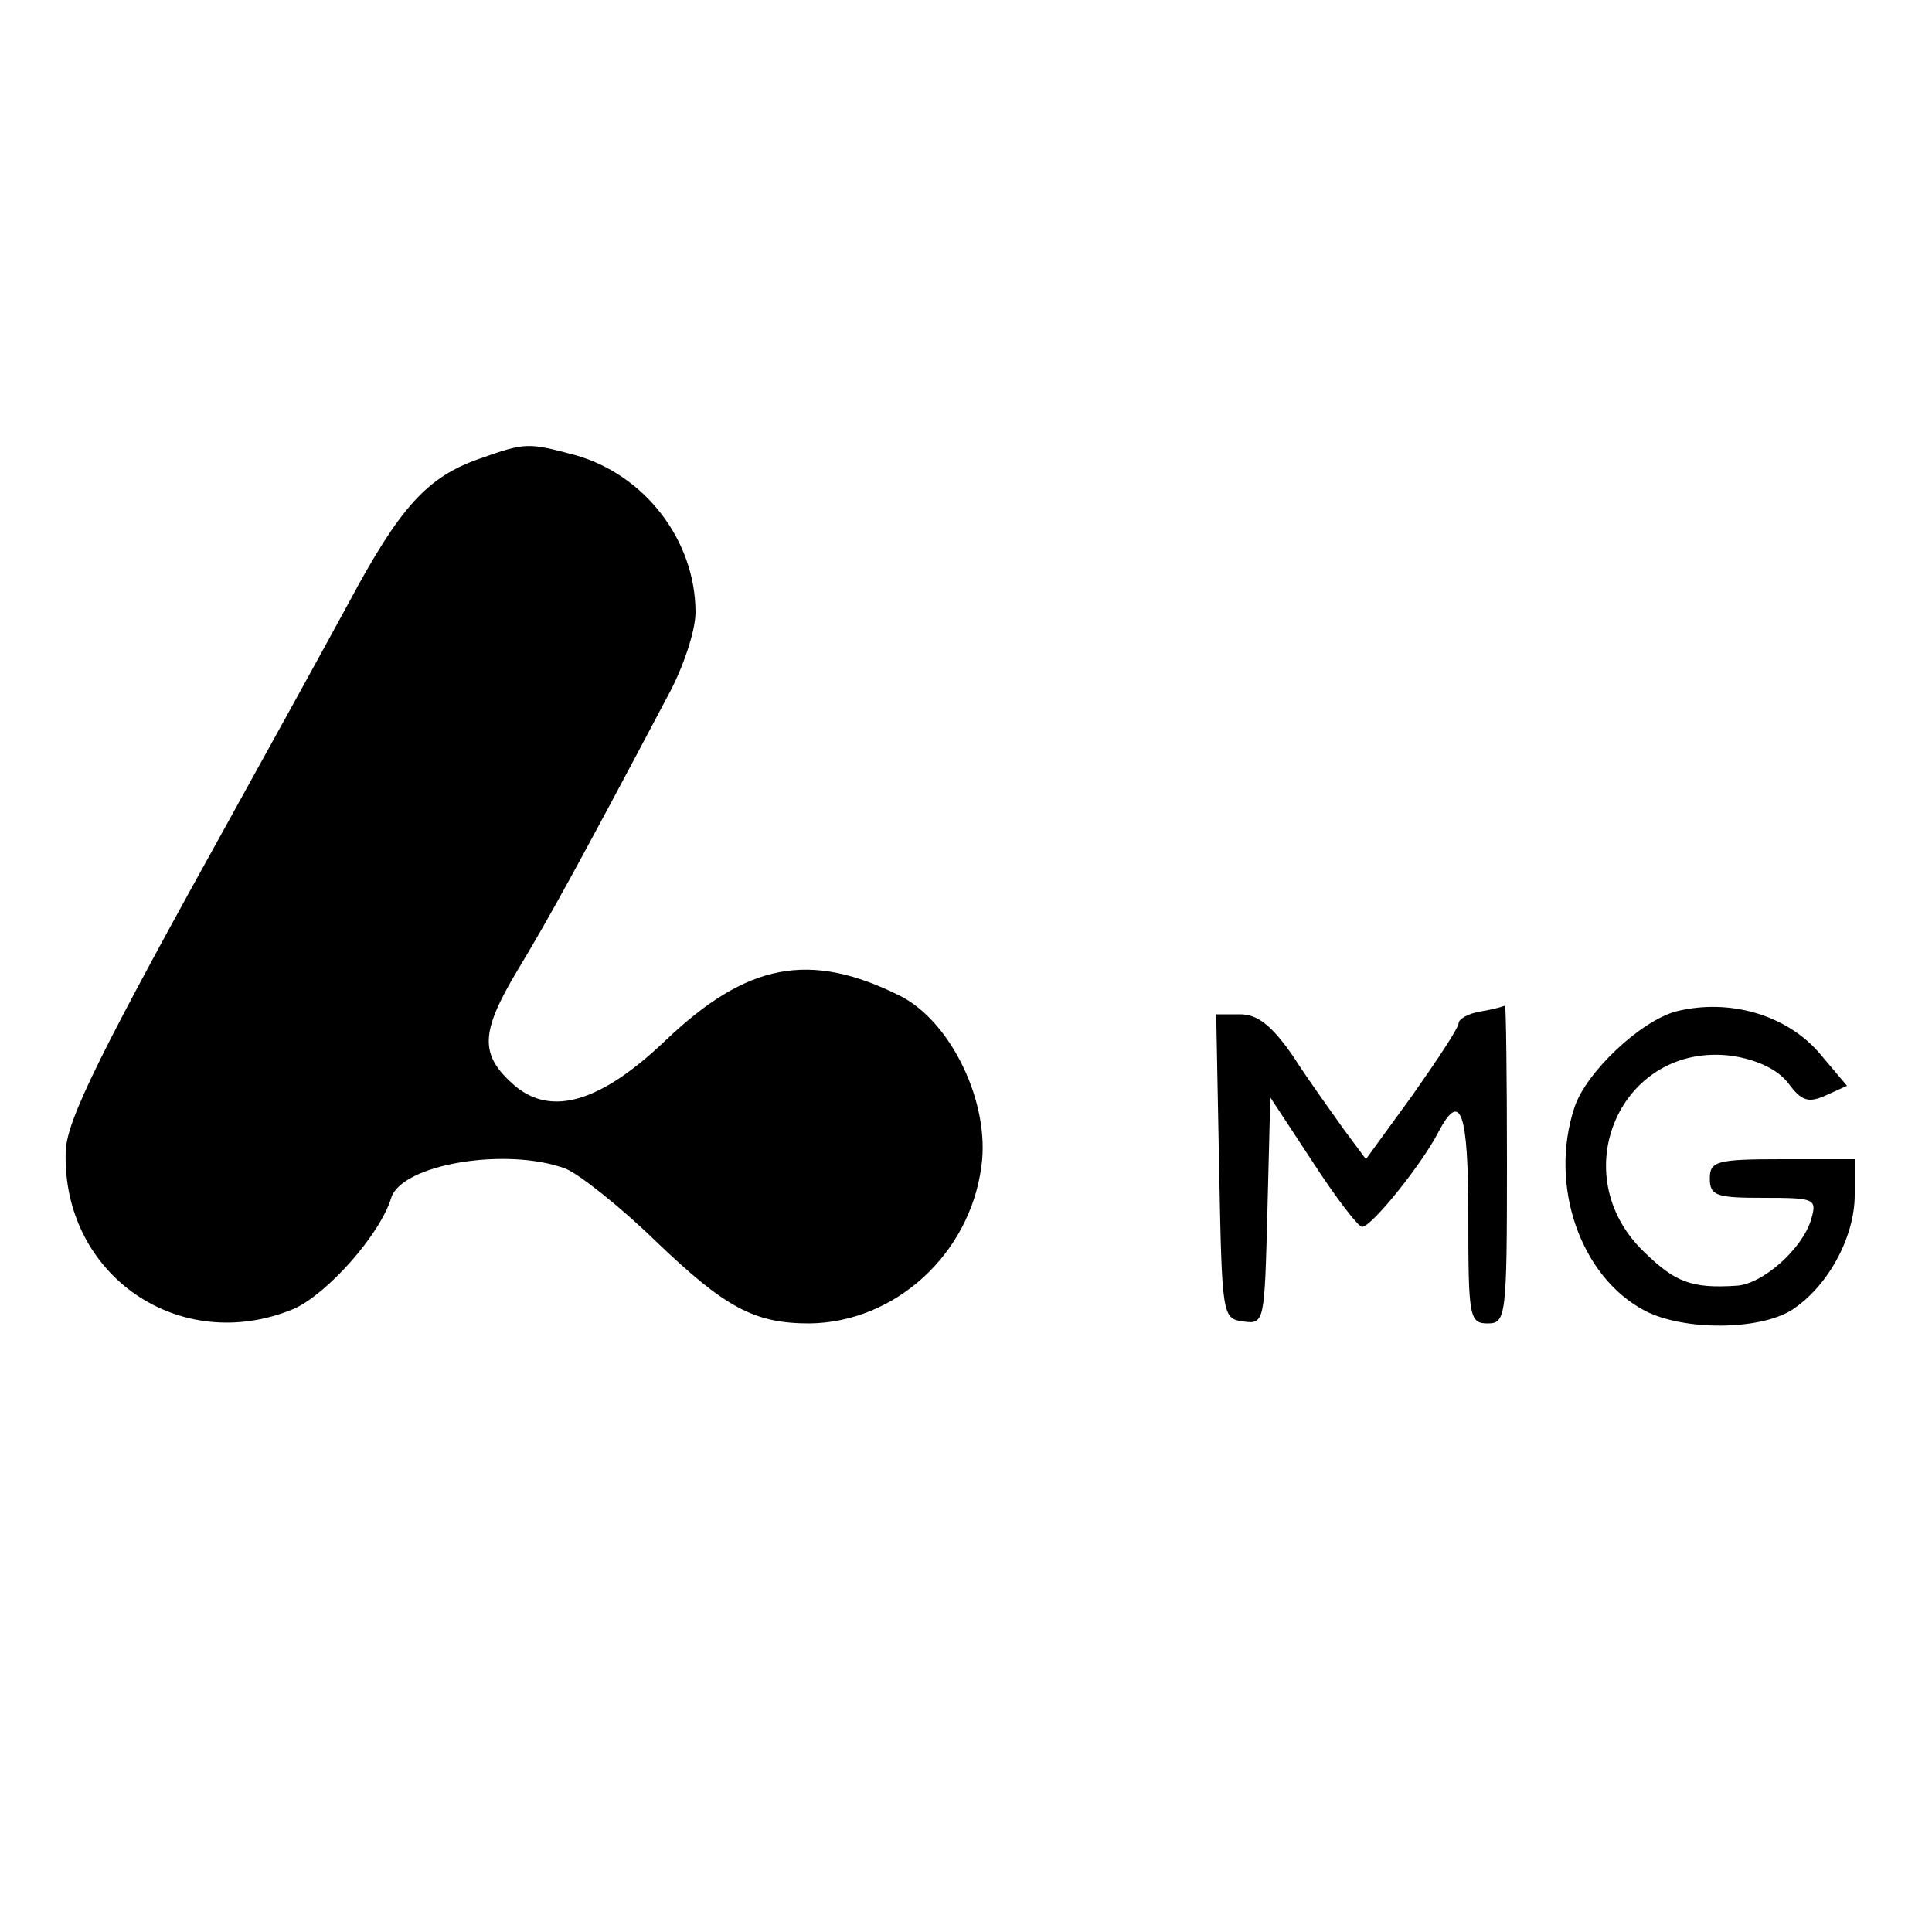 <?xml version="1.0" standalone="no"?>
<!DOCTYPE svg PUBLIC "-//W3C//DTD SVG 20010904//EN"
 "http://www.w3.org/TR/2001/REC-SVG-20010904/DTD/svg10.dtd">
<svg version="1.0" xmlns="http://www.w3.org/2000/svg"
 width="200pt" height="200pt" viewBox="0 0 200 200"
 preserveAspectRatio="xMidYMid meet">
<g transform="translate(0,200) scale(0.1,-0.1)"
fill="#000000" stroke="none">
<path d="M496 1525 c-54 -19 -82 -50 -135 -149 -25 -46 -79 -144 -120 -218
-136 -245 -172 -317 -173 -350 -4 -128 118 -212 236 -163 34 15 89 76 101 115
11 35 120 53 181 30 14 -6 56 -39 93 -75 72 -69 102 -85 159 -85 88 1 166 71
178 163 9 65 -31 149 -84 176 -94 47 -159 34 -243 -46 -67 -64 -118 -79 -156
-47 -37 32 -36 55 3 120 32 53 64 111 155 283 16 29 29 68 29 87 0 75 -53 143
-125 163 -49 13 -51 13 -99 -4z"/>
<path d="M1533 953 c-13 -2 -23 -8 -23 -12 0 -5 -22 -38 -48 -75 l-48 -66 -23
31 c-12 17 -36 50 -52 75 -22 32 -37 44 -55 44 l-25 0 3 -157 c3 -155 3 -158
25 -161 22 -3 22 -1 25 114 l3 118 44 -67 c24 -37 47 -67 51 -67 10 0 62 65
79 98 23 44 31 22 31 -88 0 -103 1 -110 20 -110 19 0 20 7 20 165 0 91 -1 164
-2 164 -2 -1 -13 -4 -25 -6z"/>
<path d="M1735 953 c-37 -10 -93 -63 -105 -99 -27 -81 6 -176 73 -211 41 -21
119 -20 152 1 37 24 65 75 65 119 l0 37 -75 0 c-68 0 -75 -2 -75 -20 0 -18 7
-20 56 -20 53 0 55 -1 49 -22 -9 -31 -51 -68 -78 -69 -46 -3 -63 4 -94 34 -86
81 -25 219 90 204 26 -4 47 -14 58 -28 14 -19 21 -21 39 -13 l22 10 -27 32
c-34 41 -94 59 -150 45z"/>
</g>
</svg>

